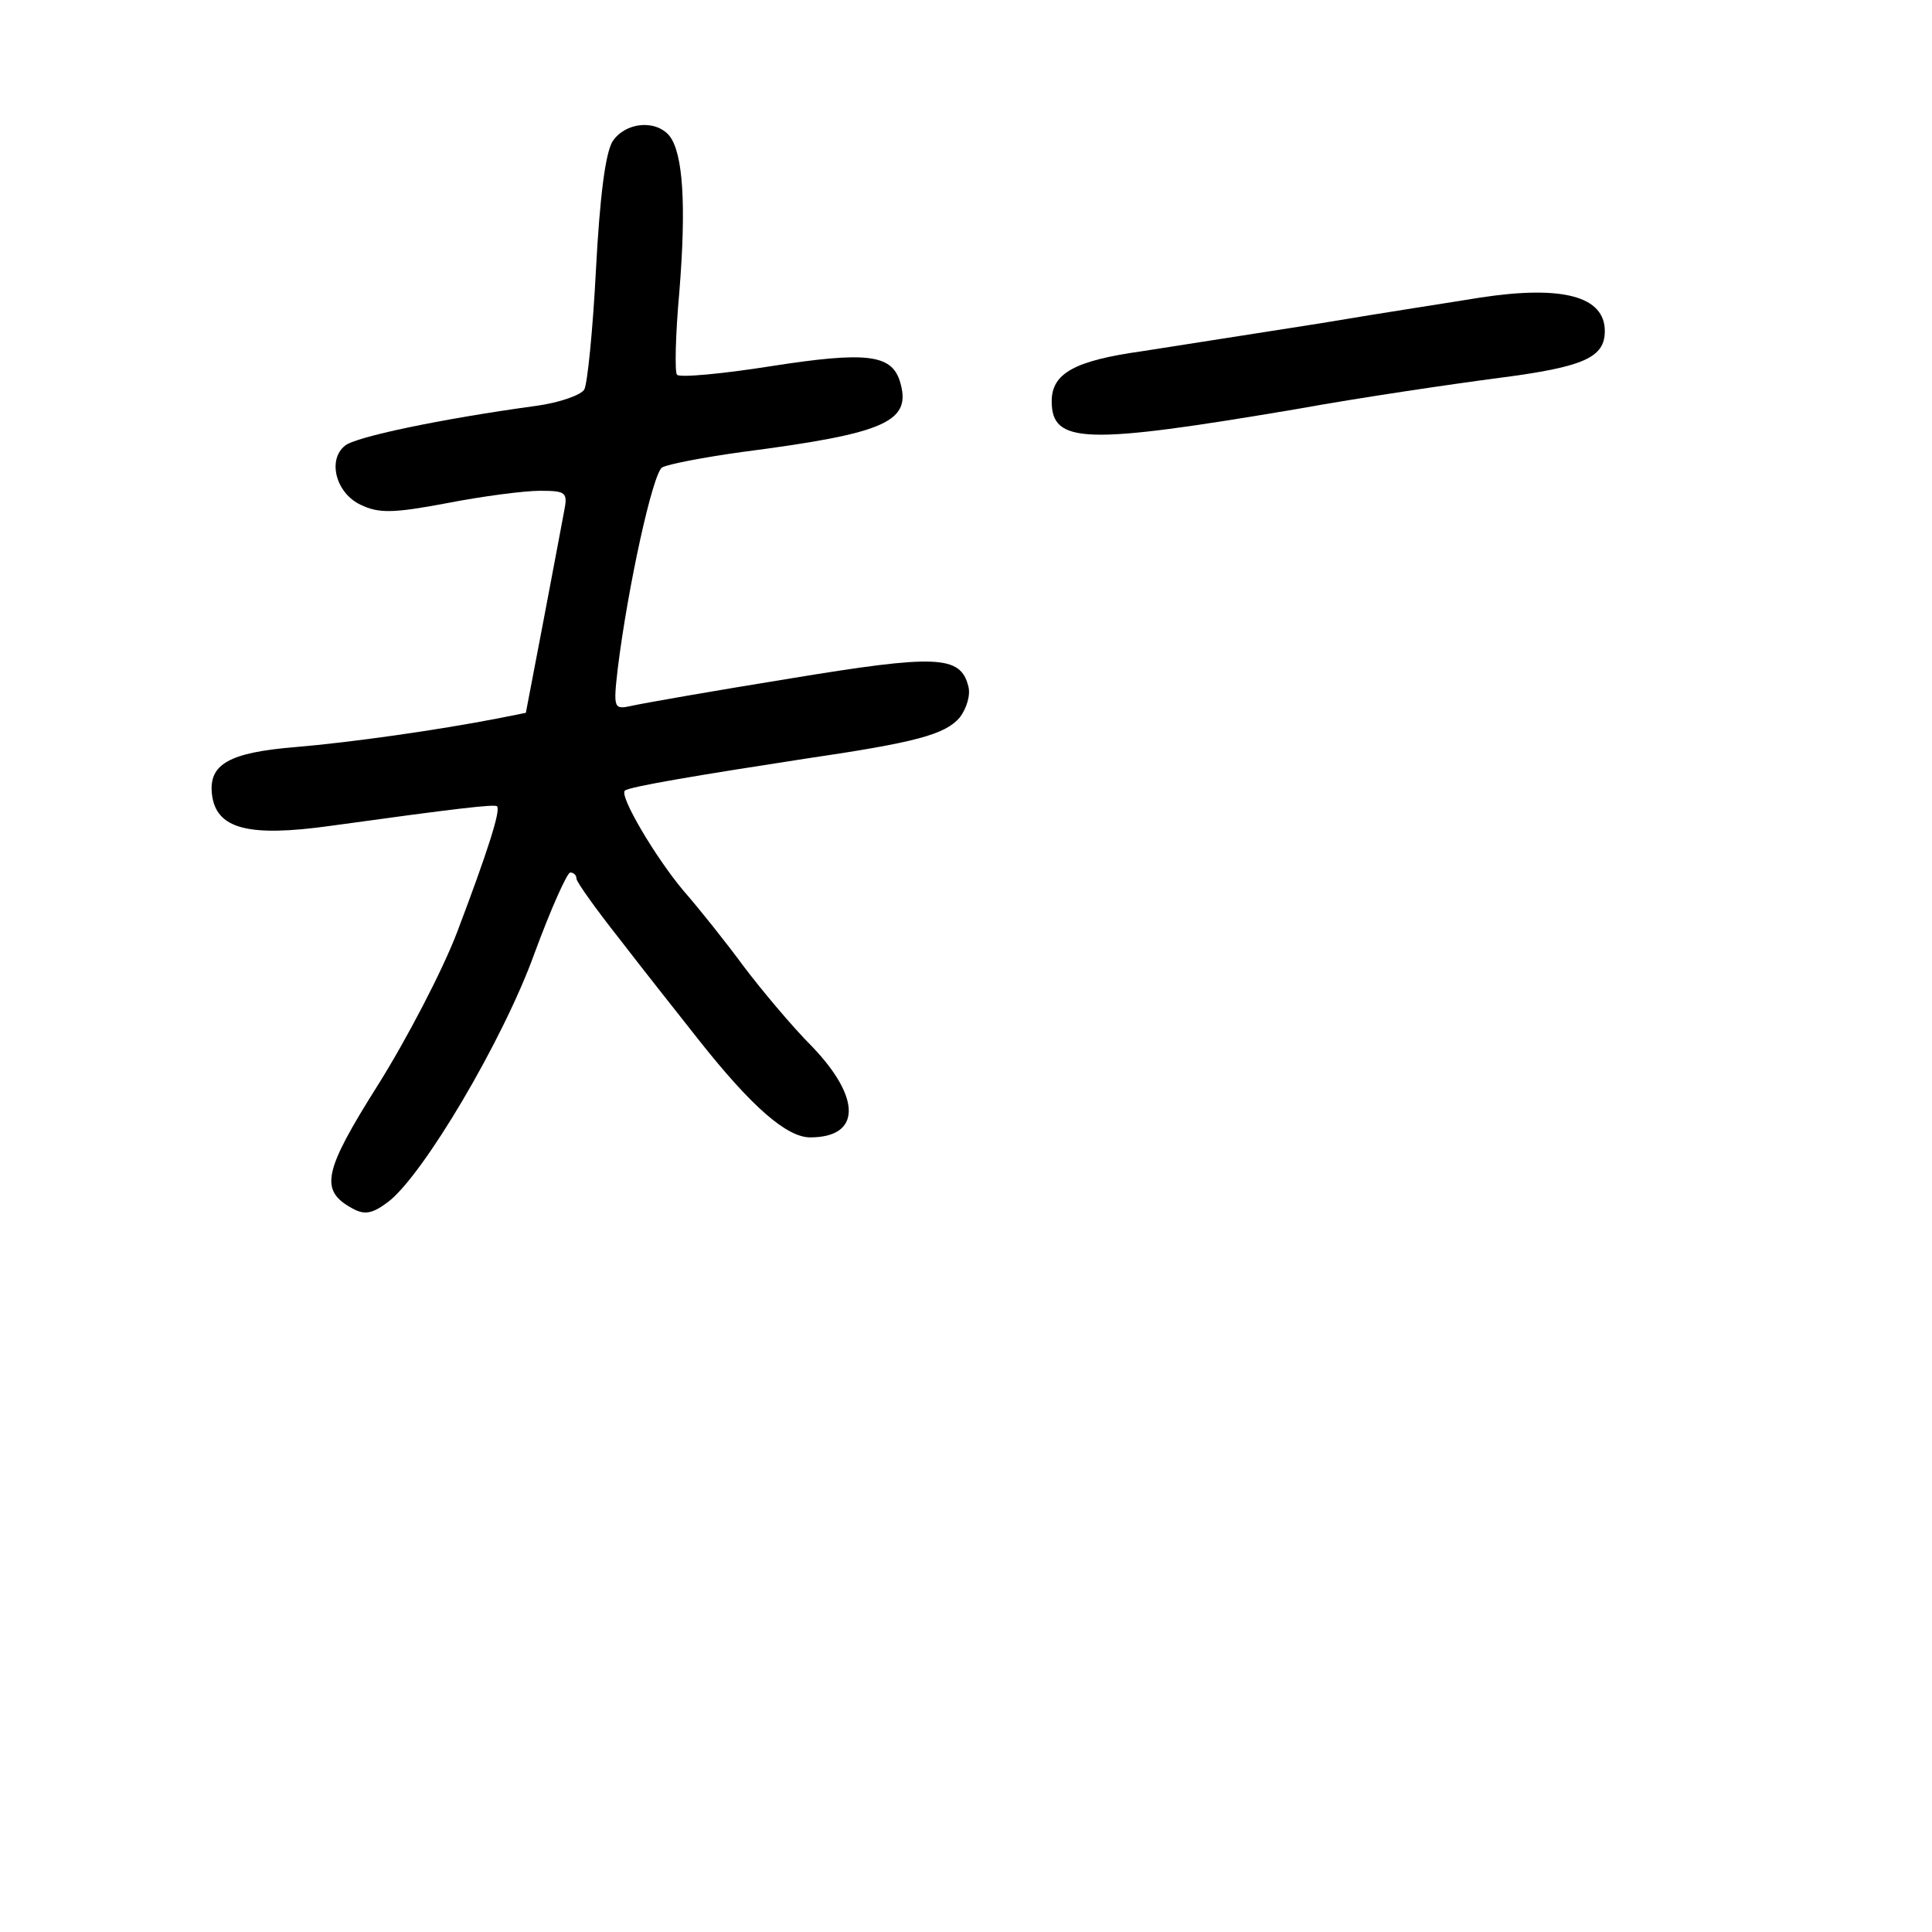 <?xml version="1.0" standalone="no"?>
<!DOCTYPE svg PUBLIC "-//W3C//DTD SVG 20010904//EN"
 "http://www.w3.org/TR/2001/REC-SVG-20010904/DTD/svg10.dtd">
<svg version="1.0" xmlns="http://www.w3.org/2000/svg"
 width="248pt" height="248pt" viewBox="0 0 248 248"
 preserveAspectRatio="xMidYMid meet">
<g transform="translate(0,248) scale(0.1,-0.1)"
fill="#000000" stroke="none">
<path d="M786 2298 c-9 -16 -16 -70 -21 -164 -4 -78 -11 -147 -15 -154 -4 -7
-32 -17 -62 -21 -124 -17 -232 -40 -245 -51 -23 -18 -12 -61 20 -76 23 -11 41
-11 110 2 46 9 100 16 120 16 34 0 36 -2 31 -27 -3 -16 -15 -80 -27 -143 l-22
-115 -35 -7 c-77 -15 -189 -31 -261 -37 -85 -7 -111 -22 -107 -60 5 -45 46
-56 153 -41 159 22 210 28 213 25 5 -5 -12 -58 -51 -161 -19 -50 -65 -138
-102 -197 -70 -111 -75 -135 -33 -158 16 -9 26 -7 46 8 45 34 148 208 188 319
21 57 42 104 46 104 4 0 8 -3 8 -8 0 -4 25 -39 55 -77 30 -39 76 -97 102 -130
68 -86 113 -125 143 -125 65 0 66 50 3 116 -27 27 -66 74 -88 103 -22 30 -57
74 -78 98 -36 43 -82 121 -75 128 4 5 101 21 231 41 143 21 180 31 199 53 9
12 14 29 11 40 -10 40 -41 41 -229 10 -99 -16 -190 -32 -203 -35 -23 -5 -24
-4 -18 48 13 105 45 251 57 258 7 4 53 13 104 20 185 24 217 39 201 91 -11 34
-43 38 -165 19 -63 -10 -118 -15 -121 -11 -3 3 -2 51 3 106 9 111 5 179 -13
201 -18 21 -57 17 -73 -8z"/>
<path d="M1900 2098 c-30 -5 -122 -19 -205 -33 -82 -13 -186 -29 -230 -36 -85
-12 -115 -28 -115 -64 0 -55 43 -56 315 -10 83 15 199 32 260 40 108 14 135
26 135 60 0 45 -55 59 -160 43z"/>
</g>
</svg>

